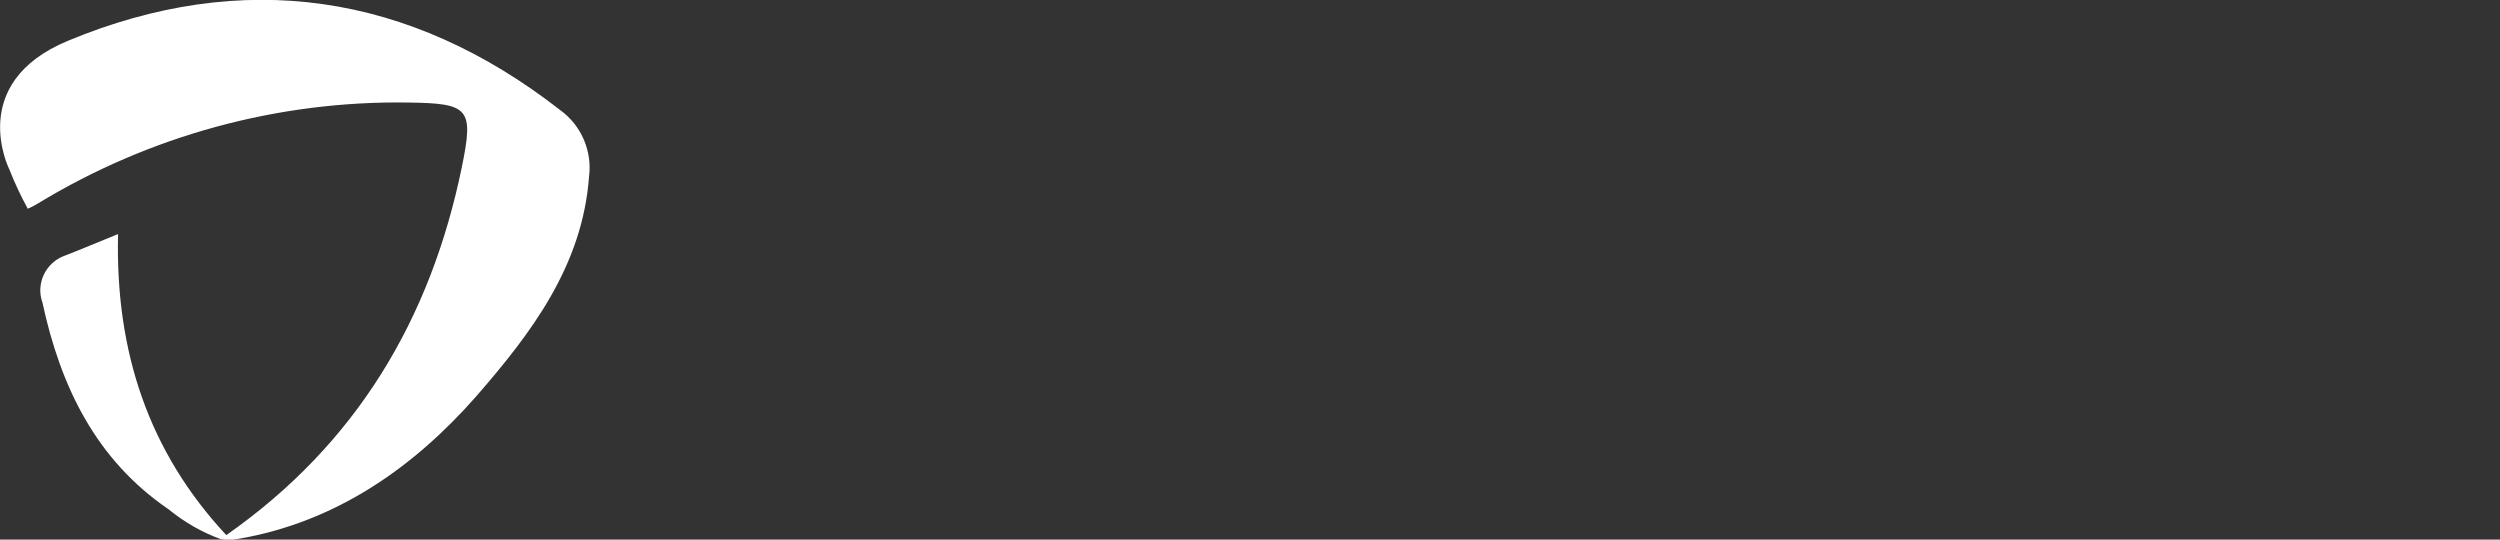 <svg version="1.1" xmlns="http://www.w3.org/2000/svg" xmlns:xlink="http://www.w3.org/1999/xlink" x="0px" y="0px" viewBox="0 329.9 612 132.1"
    enable-background="new 0 329.9 612 132.1" xml:space="preserve">
    <rect x="0" y="329.9" width="612" height="132.1" fill="#333333" stroke="none"/>
    <g class="logo__body">
        <path fill="#FFFFFF" d="M54.1,461.9c-4.7-1.7-9-4.2-12.8-7.3c-17.9-12.2-26.5-30.2-30.9-50.6c-1.7-4.7,0.8-9.8,5.4-11.5
                    c0.1,0,0.2-0.1,0.3-0.1c3.9-1.5,7.8-3.2,12.8-5.2c-0.7,28.8,7.5,53.3,26.5,73.7c32-22.4,50.1-53.1,57.7-90.3
                    c2.9-14.2,1.7-15.4-13.1-15.6c-31.9-0.5-63.4,8.1-90.7,24.7c-0.8,0.5-1.6,0.9-2.5,1.3c-1.7-3.1-3.2-6.3-4.5-9.6
                    c0,0-10.7-21.1,14.3-31.5c42.8-17.8,83.7-11.8,120.6,17c5.1,3.7,7.8,10,7,16.2c-1.6,21.9-14.2,38.4-27.6,53.8
                    c-15.3,17.4-34.3,30.8-58.2,34.9C56.9,462.1,55.5,462.1,54.1,461.9z"></path>
    </g>
</svg>